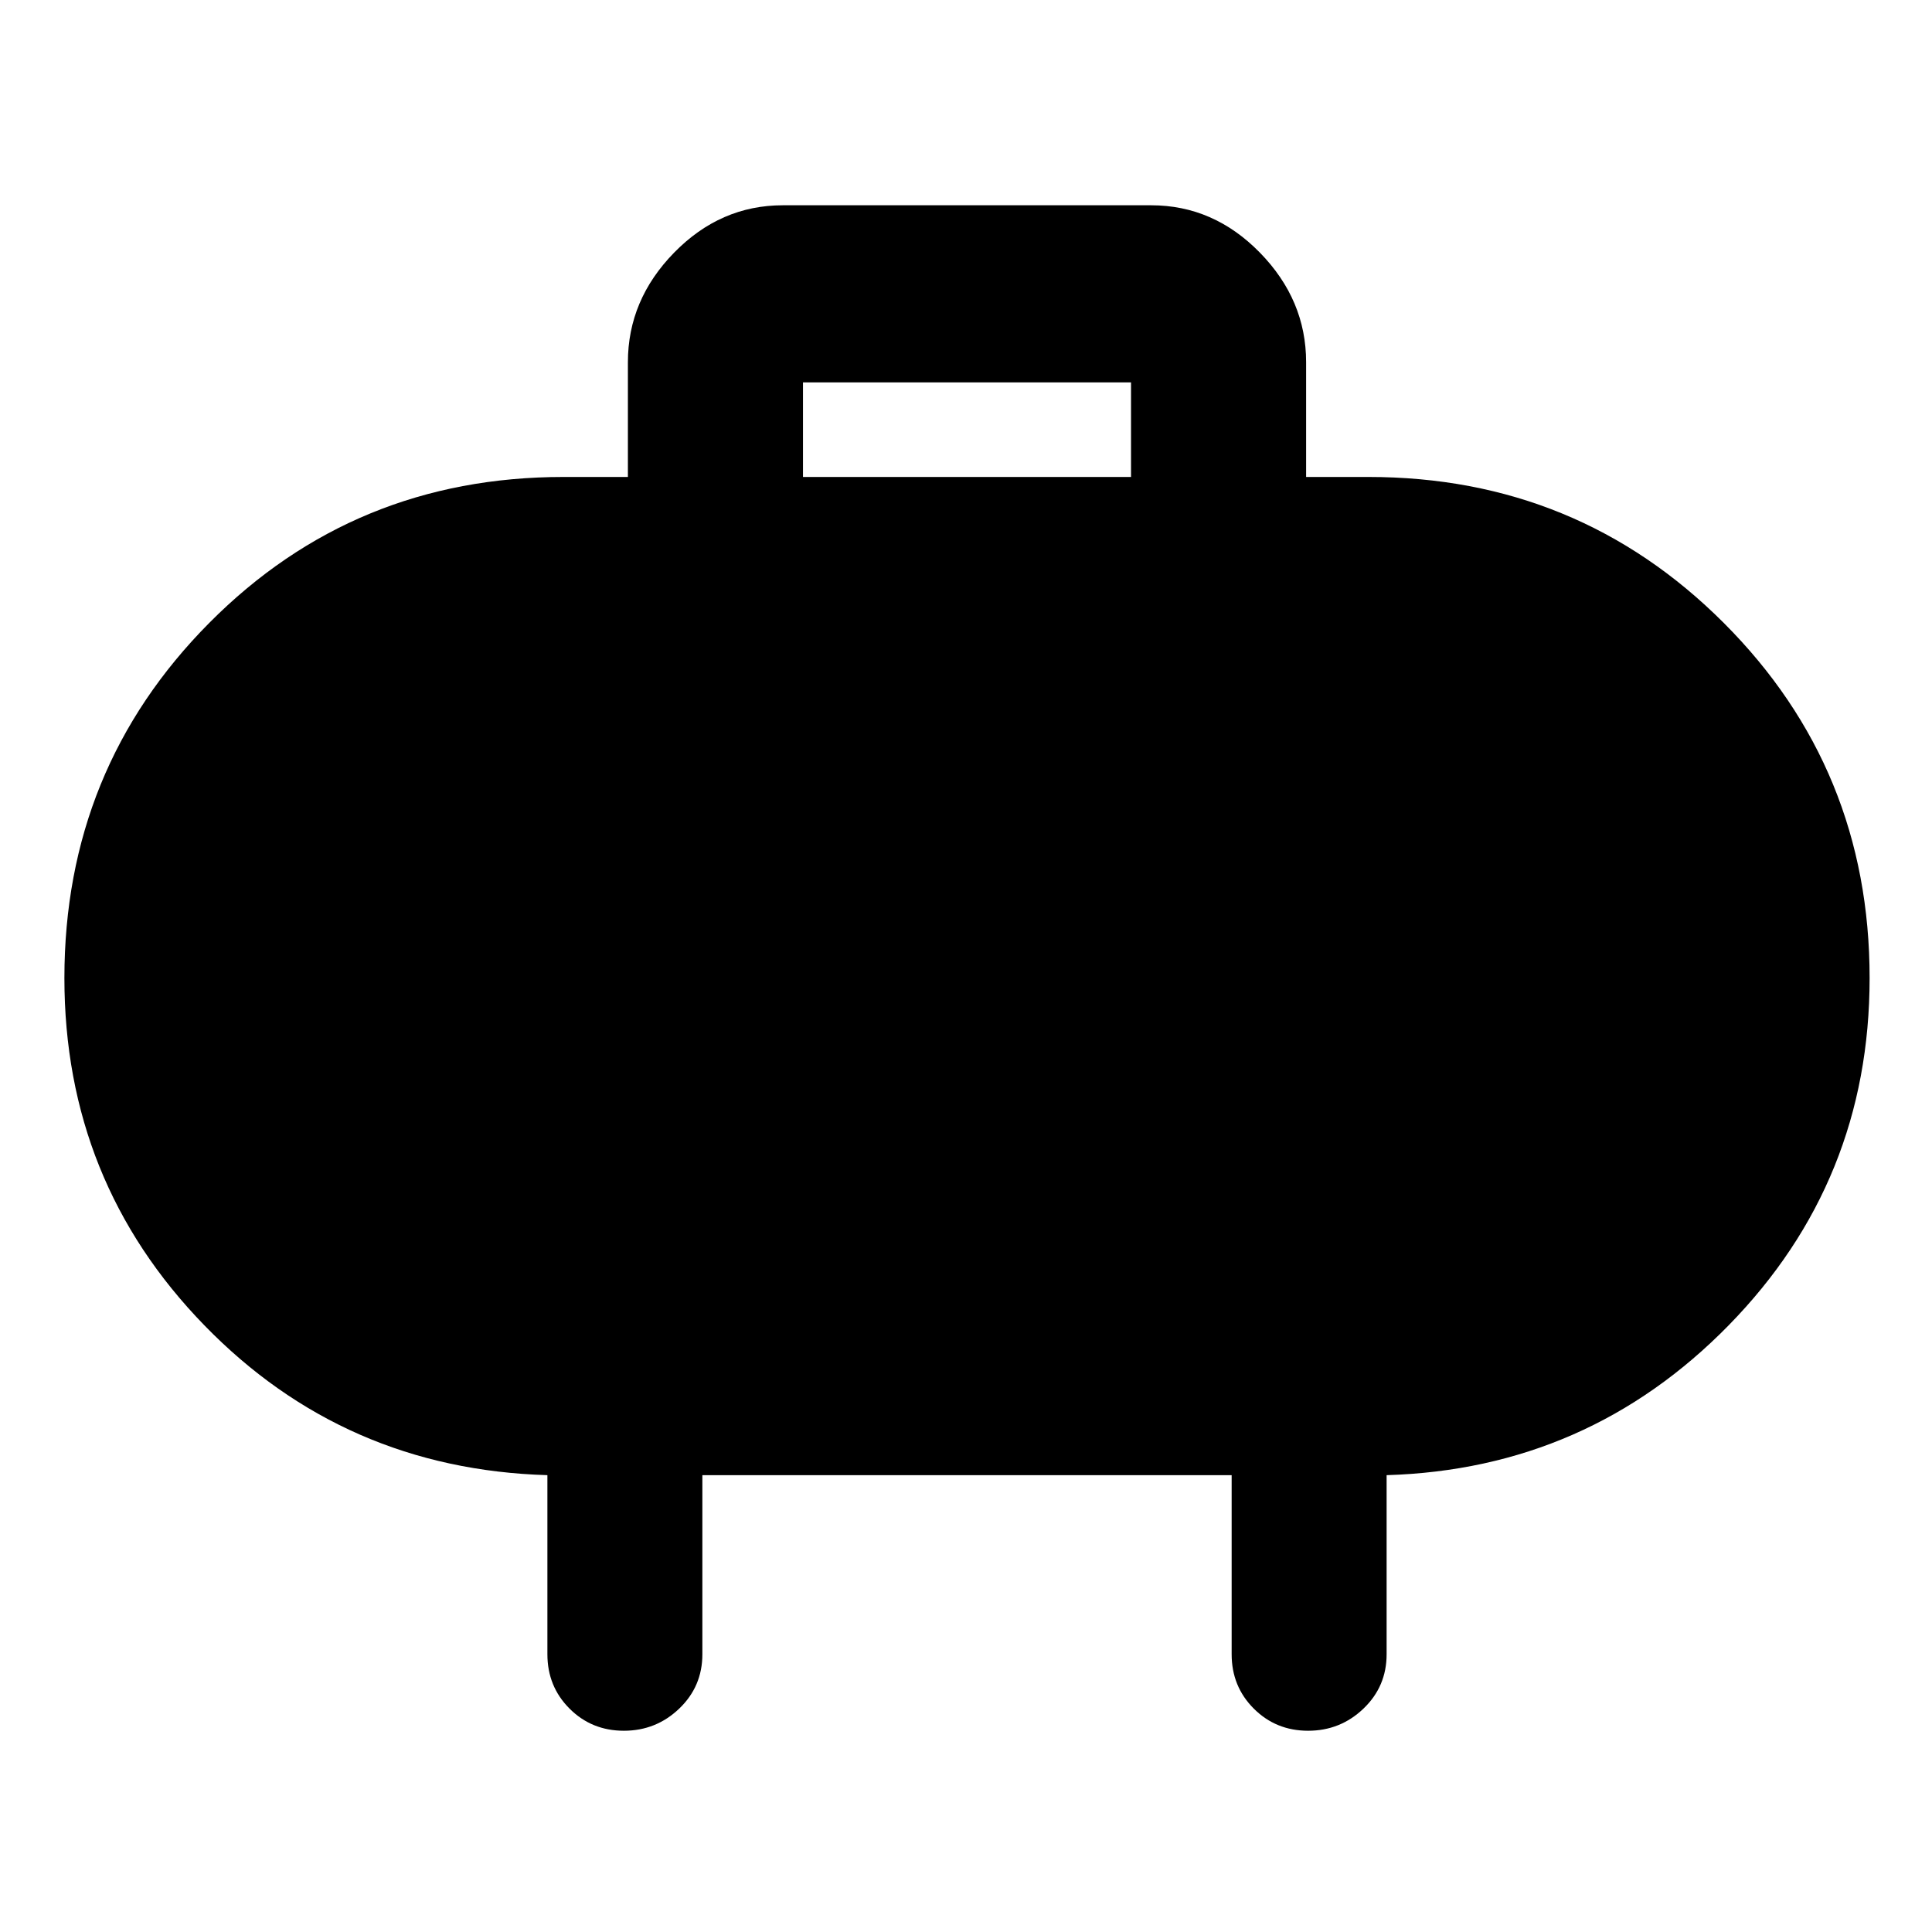<svg xmlns="http://www.w3.org/2000/svg" height="48" width="48"><path d="M19.95 11.85h8.15V9.5h-8.15ZM32.45 9v2.85H34q5.2 0 8.825 3.625Q46.45 19.1 46.45 24.3q0 5.05-3.5 8.625t-8.5 3.725v4.45q0 .8-.575 1.35T32.5 43q-.8 0-1.35-.55t-.55-1.35v-4.45H17.45v4.45q0 .8-.575 1.35T15.5 43q-.8 0-1.35-.55t-.55-1.35v-4.45q-5.05-.15-8.525-3.725Q1.6 29.35 1.6 24.3q0-5.2 3.6-8.825Q8.8 11.85 14 11.85h1.6V9q0-1.55 1.15-2.725t2.7-1.175h9.15q1.55 0 2.7 1.175Q32.45 7.45 32.45 9Z"/></svg>